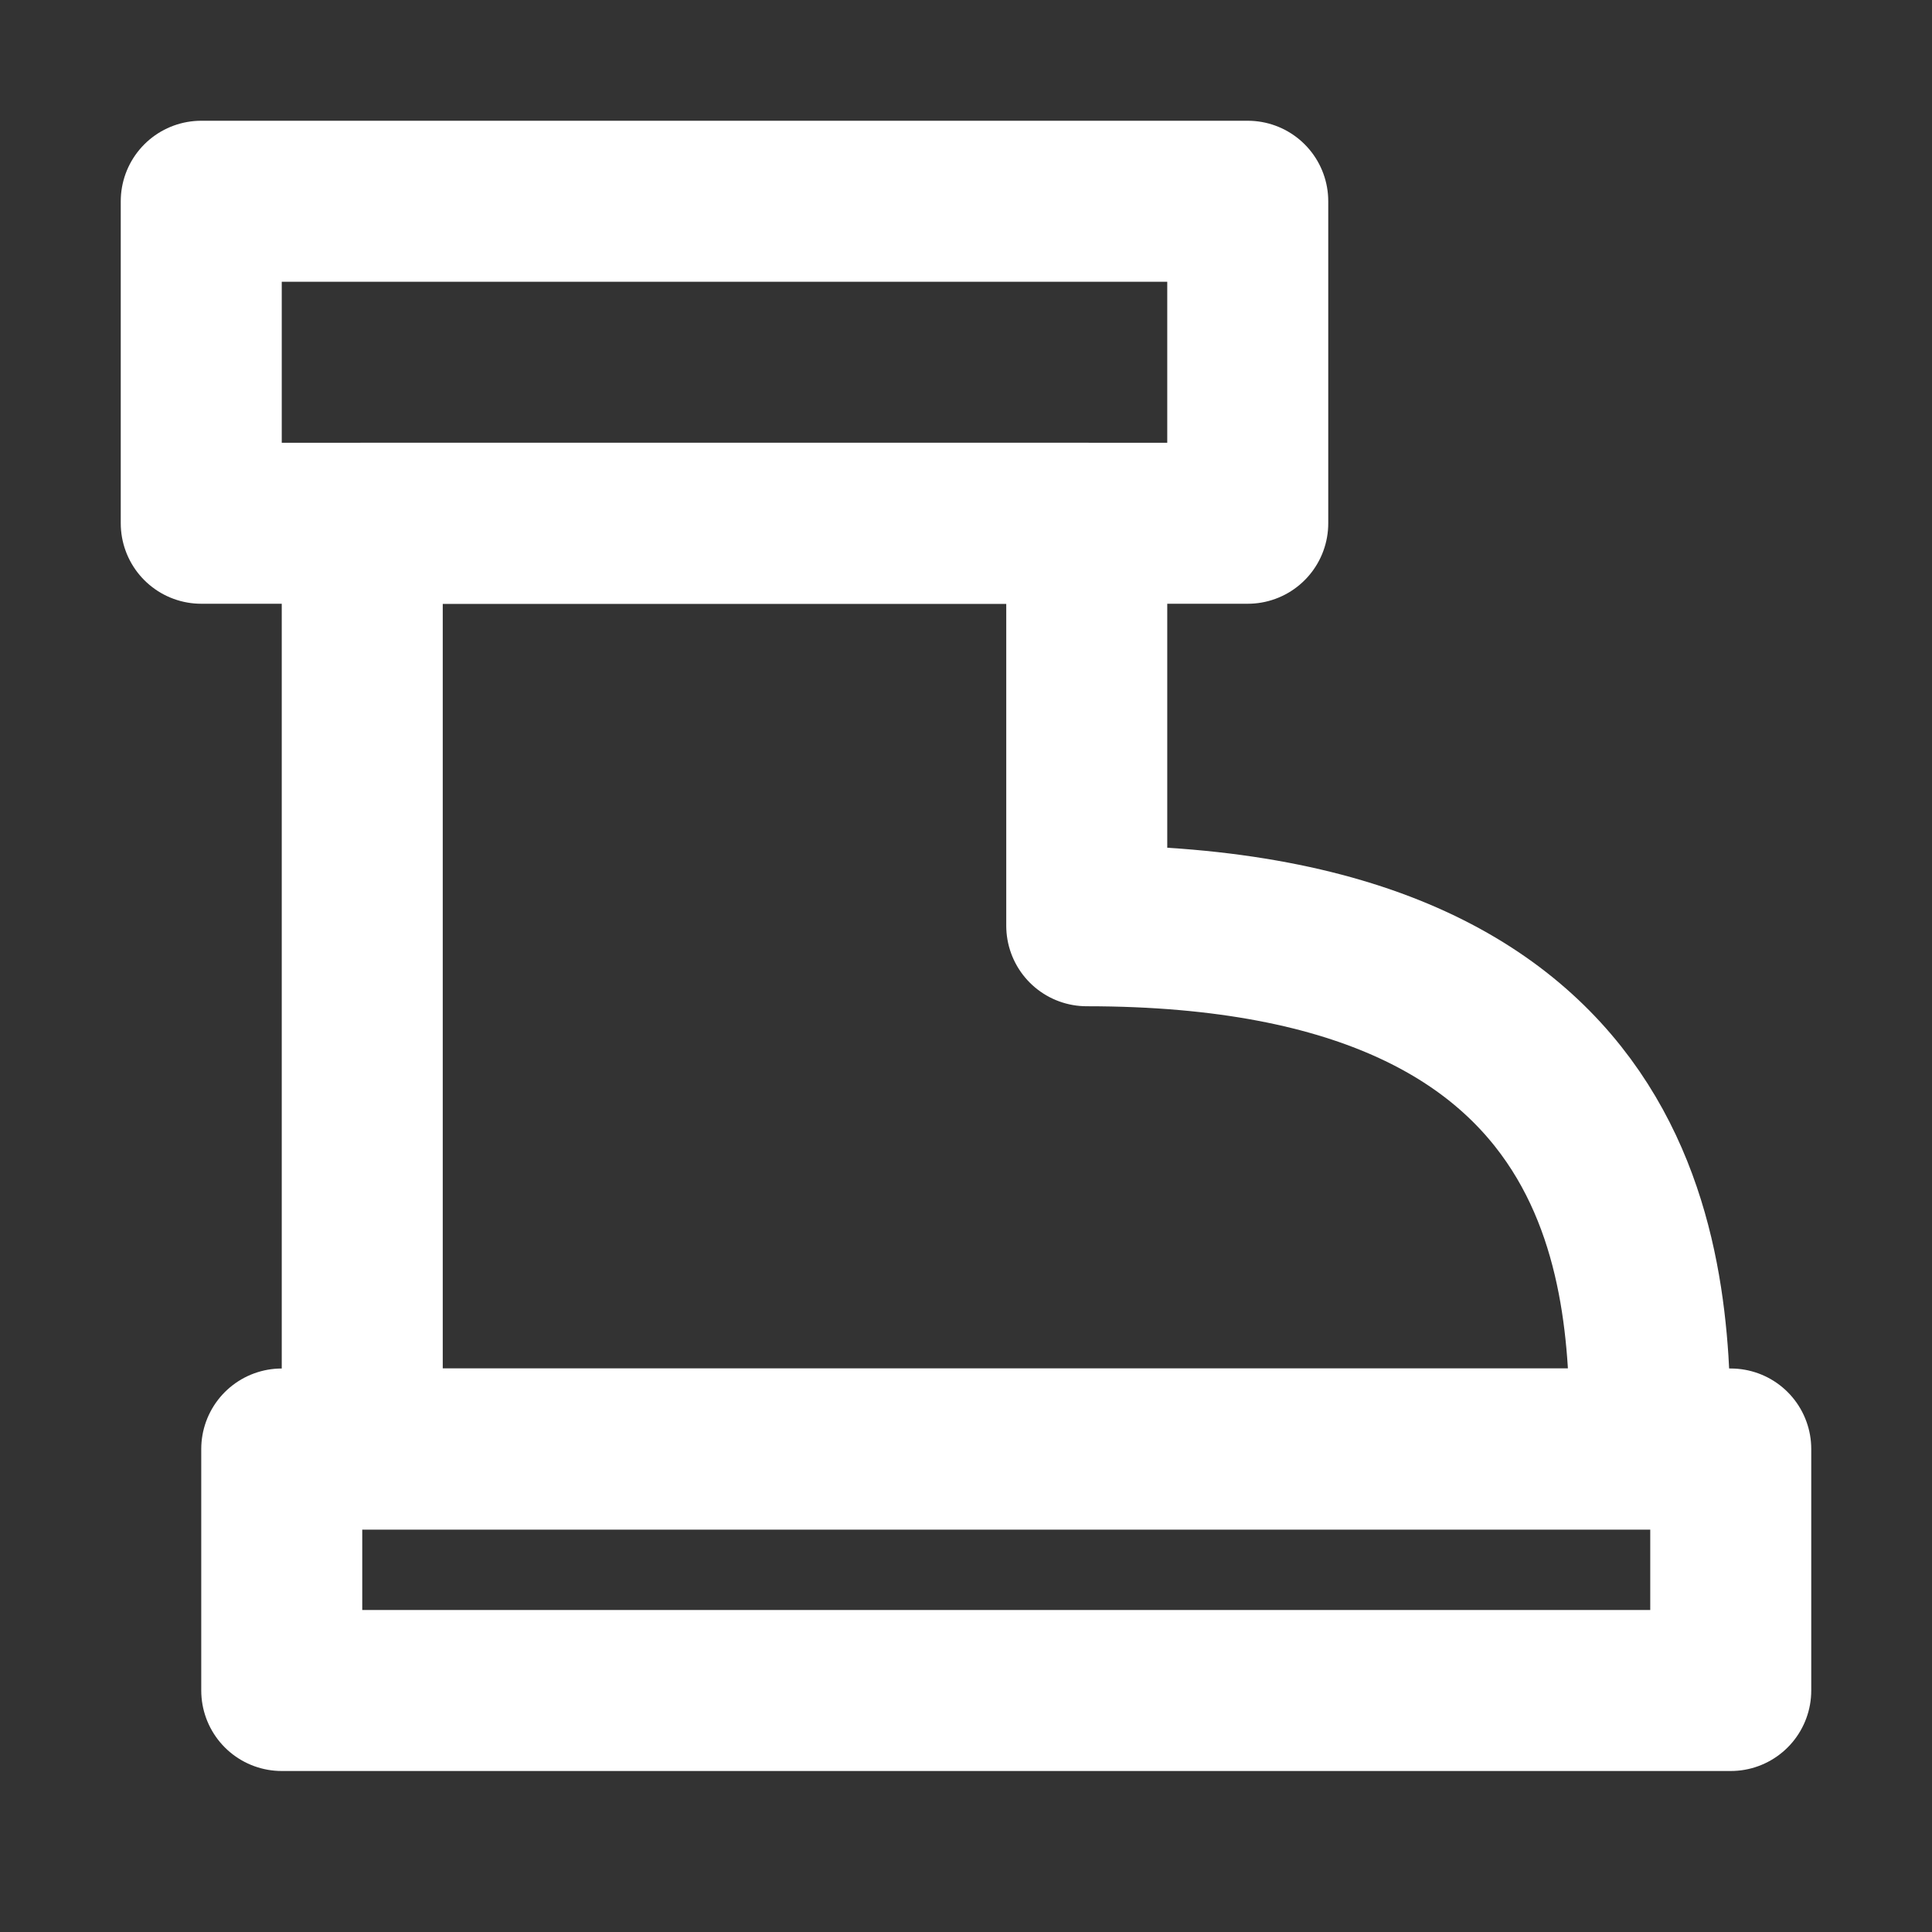 <?xml version="1.0" encoding="UTF-8"?>
<svg width="28" height="28" viewBox="0 0 48 48" fill="none" xmlns="http://www.w3.org/2000/svg">
    <rect x="0" y="0" width="48" height="48" fill="#333333" stroke="none"/>
    <path d="M5 5H31V13H5V5Z" stroke="#ffffff" stroke-width="4" stroke-linecap="round" stroke-linejoin="round"/>
    <path d="M9 36V13H27V23C41 23 41 32 41 36H9Z" fill="none" stroke="#ffffff" stroke-width="4" stroke-linecap="round"
          stroke-linejoin="round"/>
    <rect x="7" y="36" width="36" height="6" stroke="#ffffff" stroke-width="4" stroke-linecap="round"
          stroke-linejoin="round"/>
</svg>